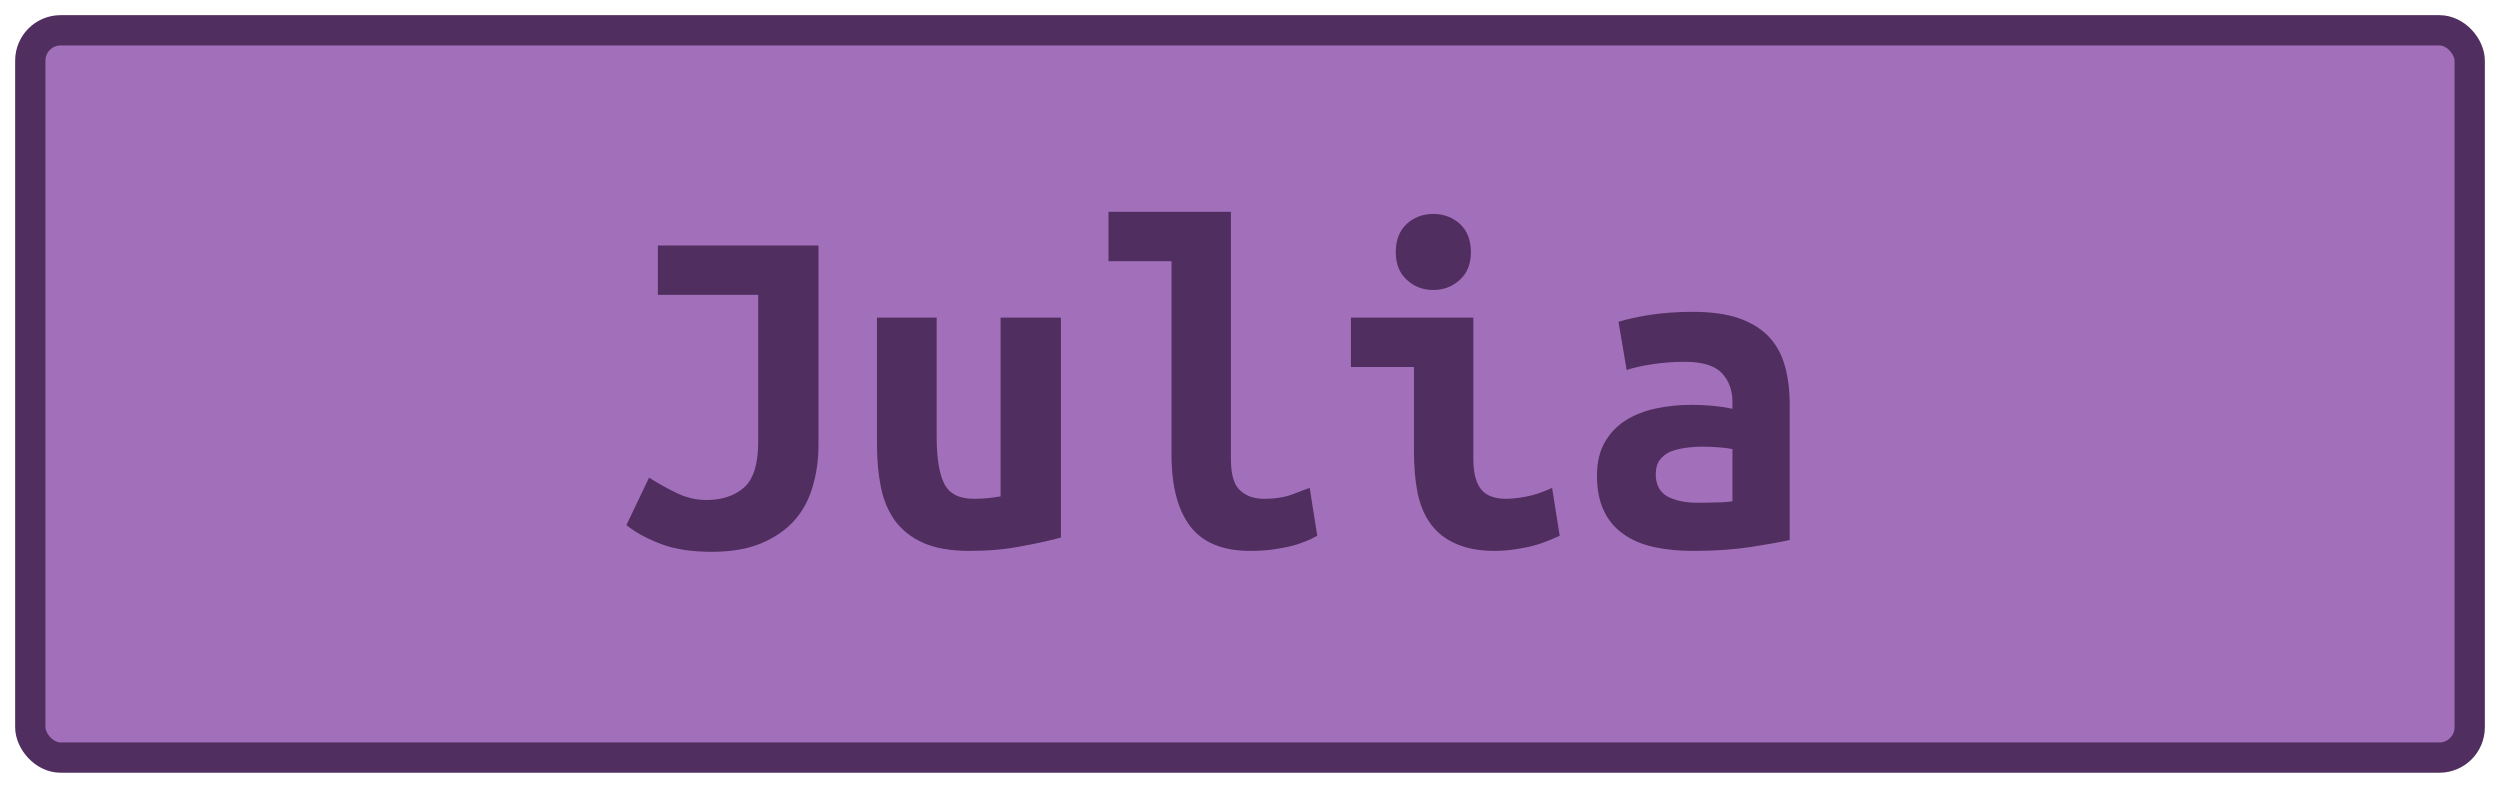 <?xml version="1.0" encoding="UTF-8"?>
<svg height="26" width="82.5" version="1.1" xmlns="http://www.w3.org/2000/svg"><!--Created by Josélio de S. C. Júnior - 2021 - https://github.com/joseliojunior -->
    <rect
        height="24"
        width="80.5"
        rx="1"
        ry="1"
        x="1" y="1"
        fill="#a270ba"
        stroke="#512e60"
        stroke-width="1" />
    <g transform="translate(0, 8)">
        <path fill="#512e60" d="M27.01 0.10L27.01 6.69Q27.01 7.41 26.82 8.05Q26.64 8.69 26.22 9.17Q25.79 9.65 25.12 9.93Q24.45 10.21 23.49 10.21L23.49 10.21Q22.48 10.21 21.81 9.95Q21.14 9.70 20.67 9.33L20.67 9.33L21.42 7.76Q21.82 8.02 22.31 8.26Q22.80 8.50 23.31 8.50L23.31 8.50Q24.08 8.50 24.55 8.09Q25.02 7.68 25.02 6.58L25.02 6.58L25.02 1.73L21.71 1.73L21.71 0.10L27.01 0.10ZM35.01 2.48L35.01 9.74Q34.46 9.89 33.69 10.03Q32.91 10.18 32 10.18L32 10.18Q31.07 10.18 30.48 9.92Q29.89 9.66 29.54 9.19Q29.20 8.72 29.07 8.08Q28.94 7.44 28.94 6.67L28.94 6.67L28.94 2.48L30.91 2.48L30.91 6.42Q30.91 7.46 31.16 7.96Q31.41 8.46 32.13 8.46L32.13 8.46Q32.58 8.46 33.02 8.38L33.02 8.38L33.02 2.48L35.01 2.48ZM43.22 8.10L43.47 9.68Q43.42 9.71 43.26 9.79Q43.09 9.87 42.82 9.96Q42.54 10.05 42.15 10.11Q41.76 10.18 41.26 10.18L41.26 10.18Q39.90 10.18 39.28 9.37Q38.66 8.56 38.66 7.01L38.66 7.01L38.66 0.62L36.58 0.62L36.58-1.01L40.62-1.01L40.62 7.15Q40.62 7.92 40.93 8.19Q41.23 8.46 41.70 8.46L41.70 8.46Q42.29 8.46 42.69 8.30Q43.09 8.14 43.22 8.10L43.22 8.10ZM48.54 0.32L48.54 0.32Q48.54 0.90 48.18 1.23Q47.81 1.57 47.30 1.57L47.30 1.57Q46.78 1.57 46.42 1.23Q46.06 0.90 46.06 0.32L46.06 0.32Q46.06-0.27 46.42-0.61Q46.78-0.94 47.30-0.94L47.30-0.94Q47.81-0.94 48.18-0.61Q48.54-0.27 48.54 0.32ZM51.22 8.10L51.47 9.68Q50.86 9.97 50.33 10.07Q49.79 10.18 49.34 10.18L49.34 10.18Q48.58 10.18 48.06 9.95Q47.54 9.73 47.22 9.30Q46.91 8.88 46.78 8.27Q46.66 7.66 46.66 6.88L46.66 6.88L46.66 4.11L44.58 4.11L44.58 2.48L48.62 2.48L48.62 7.14Q48.62 7.81 48.87 8.14Q49.12 8.46 49.70 8.46L49.70 8.46Q49.97 8.46 50.35 8.39Q50.74 8.32 51.22 8.10L51.22 8.10ZM56.02 8.59L56.02 8.59Q56.34 8.59 56.64 8.58Q56.94 8.58 57.17 8.54L57.17 8.54L57.17 6.82Q56.98 6.78 56.70 6.76Q56.43 6.74 56.21 6.74L56.21 6.74Q55.90 6.74 55.62 6.78Q55.33 6.82 55.11 6.91Q54.90 7.01 54.77 7.18Q54.64 7.36 54.64 7.65L54.64 7.65Q54.64 8.16 55.02 8.38Q55.41 8.59 56.02 8.59ZM55.84 2.29L55.84 2.29Q56.77 2.29 57.38 2.50Q58 2.72 58.37 3.11Q58.74 3.50 58.90 4.07Q59.06 4.64 59.06 5.34L59.06 5.34L59.06 9.82Q58.62 9.92 57.78 10.05Q56.93 10.18 55.87 10.18L55.87 10.18Q55.15 10.18 54.57 10.05Q53.98 9.92 53.57 9.62Q53.15 9.33 52.93 8.86Q52.70 8.38 52.70 7.70L52.70 7.70Q52.70 7.04 52.96 6.59Q53.22 6.14 53.65 5.87Q54.08 5.60 54.64 5.48Q55.20 5.36 55.81 5.36L55.81 5.36Q56.58 5.36 57.17 5.49L57.17 5.49L57.17 5.25Q57.17 4.69 56.82 4.31Q56.46 3.94 55.60 3.94L55.60 3.94Q55.04 3.94 54.52 4.02Q54 4.10 53.68 4.21L53.68 4.21L53.41 2.62Q53.78 2.50 54.45 2.39Q55.12 2.29 55.84 2.29Z"/>
    </g>
</svg>